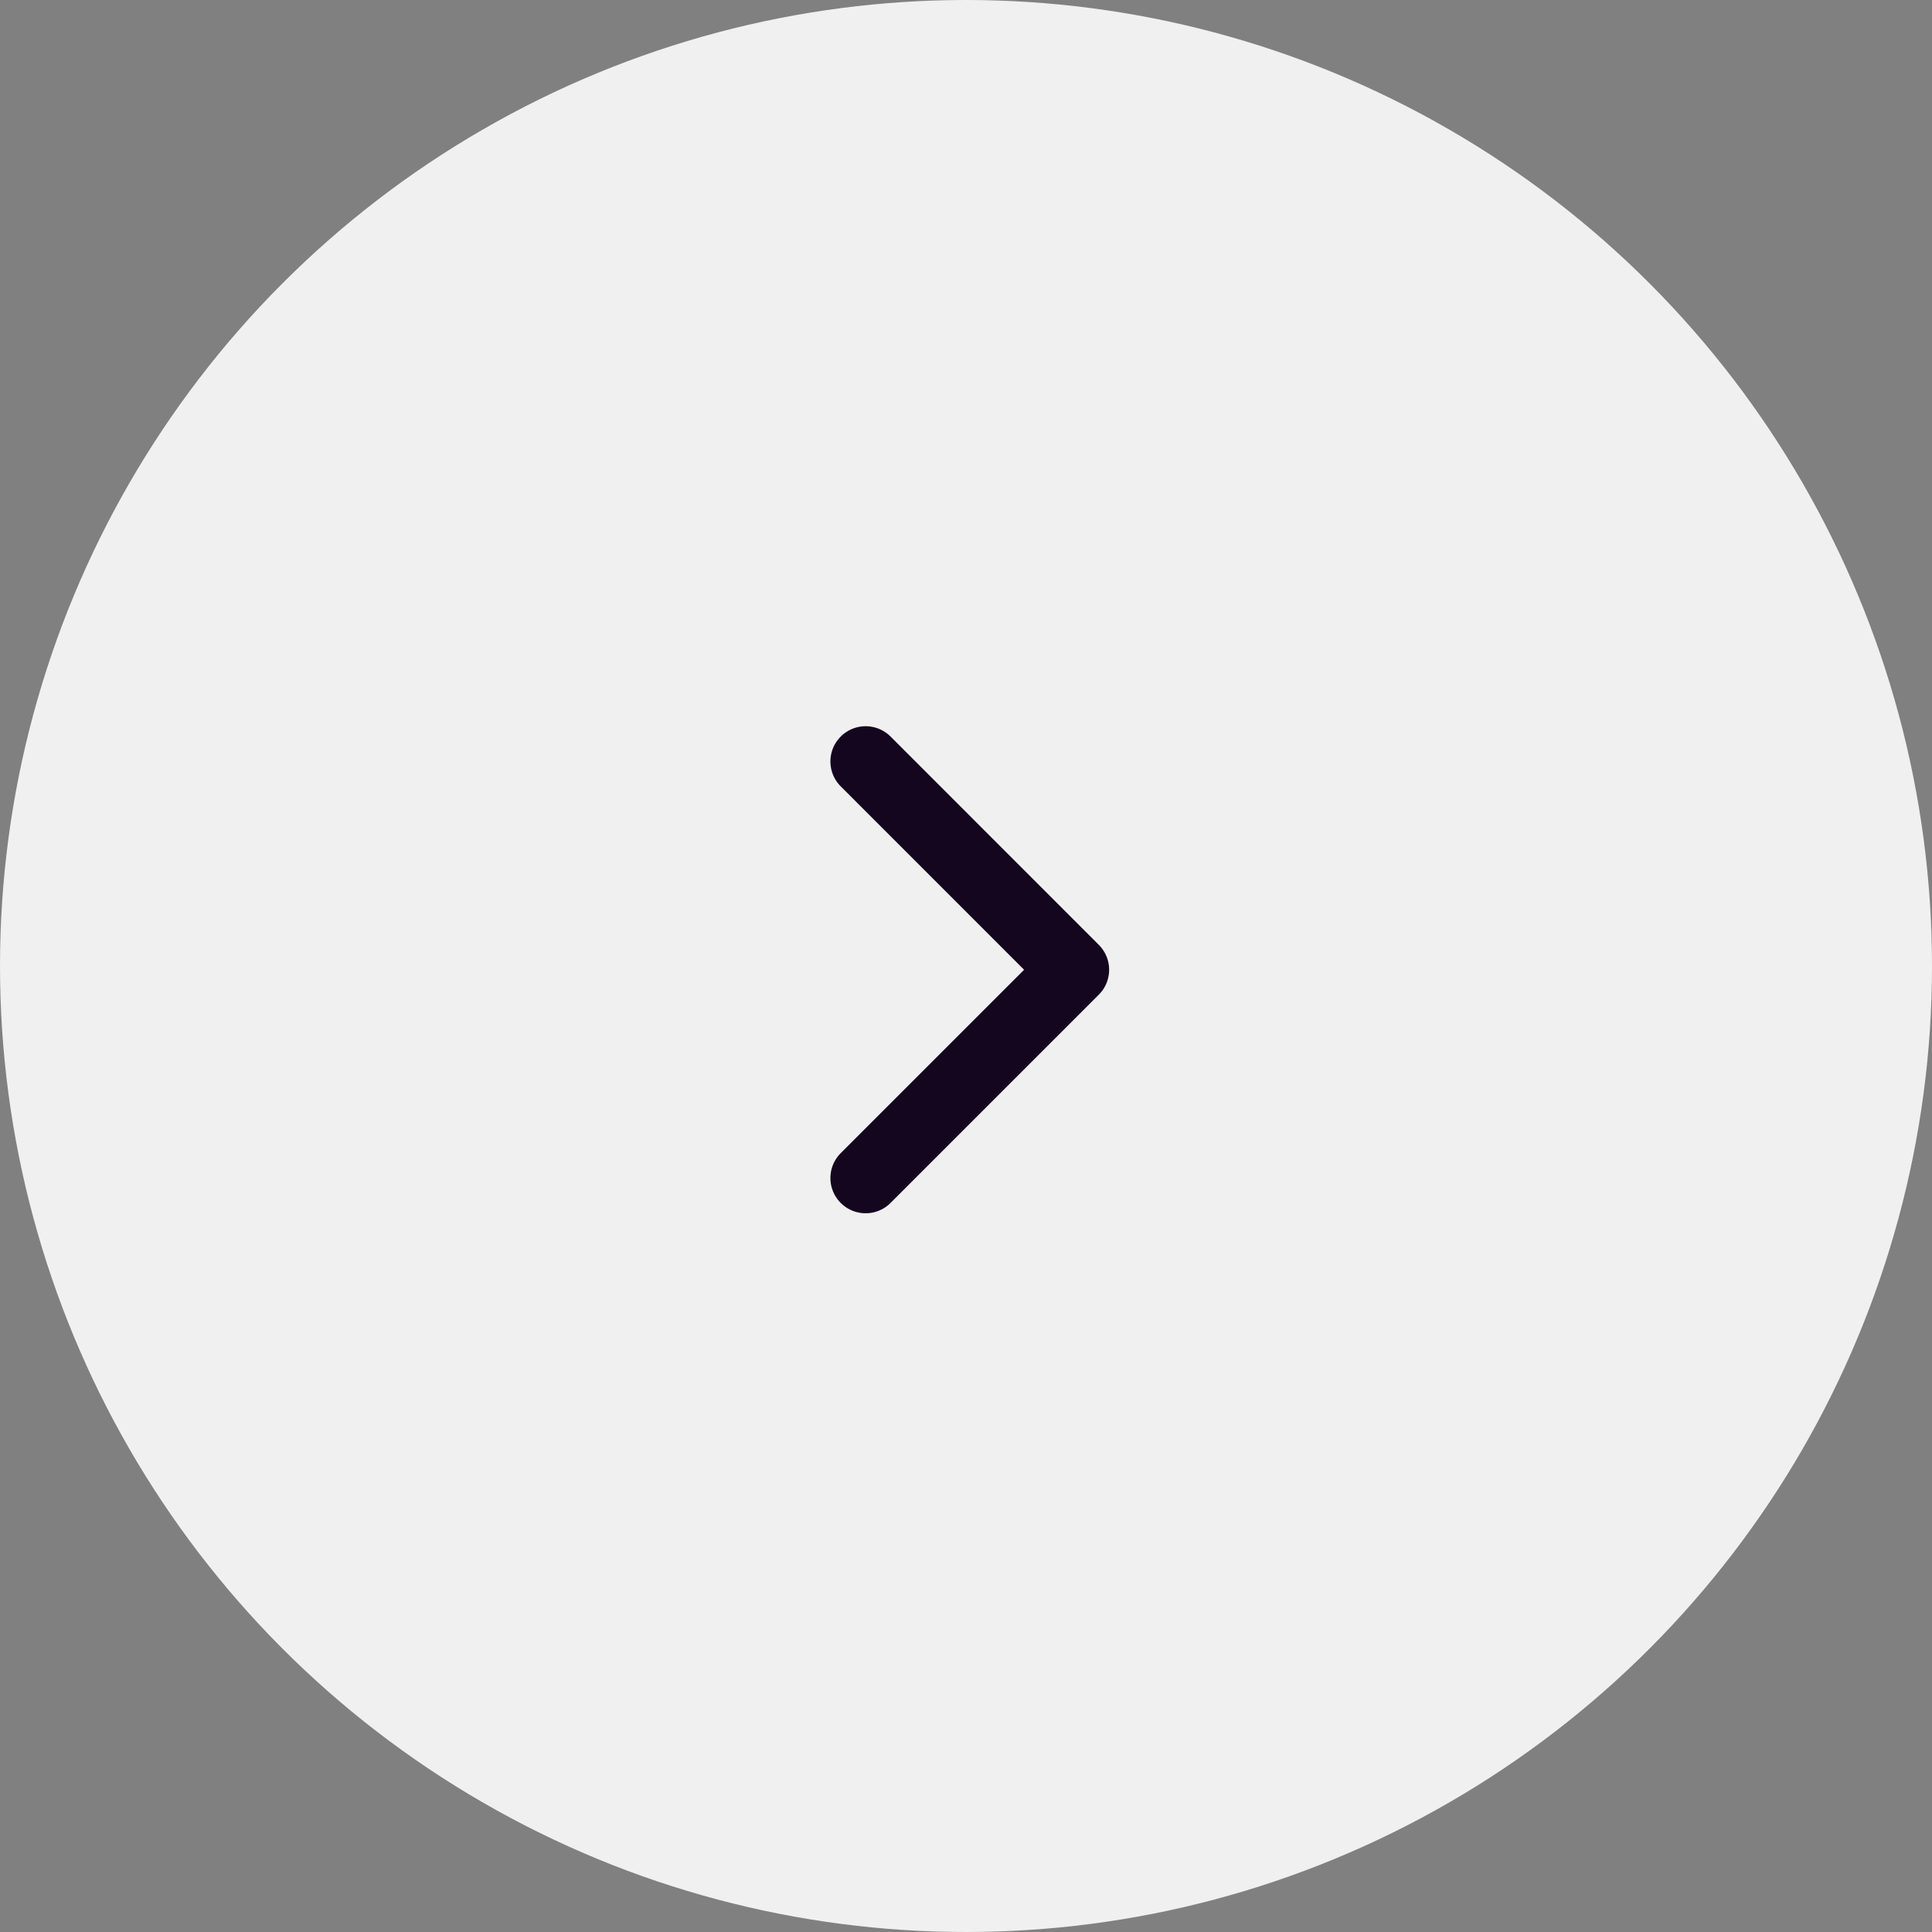 <svg width="40" height="40" viewBox="0 0 40 40" fill="none" xmlns="http://www.w3.org/2000/svg">
<rect x="0" y="0" width="40" height="40" fill="#808080" stroke="none"/>
<circle cx="20" cy="20" r="20" transform="rotate(-180 20 20)" fill="#F1F0F0"/>
<path d="M17.922 15.765L22.234 20.078L17.922 24.39" stroke="#14061F" stroke-width="1.459" stroke-linecap="round" stroke-linejoin="round"/>
</svg>
